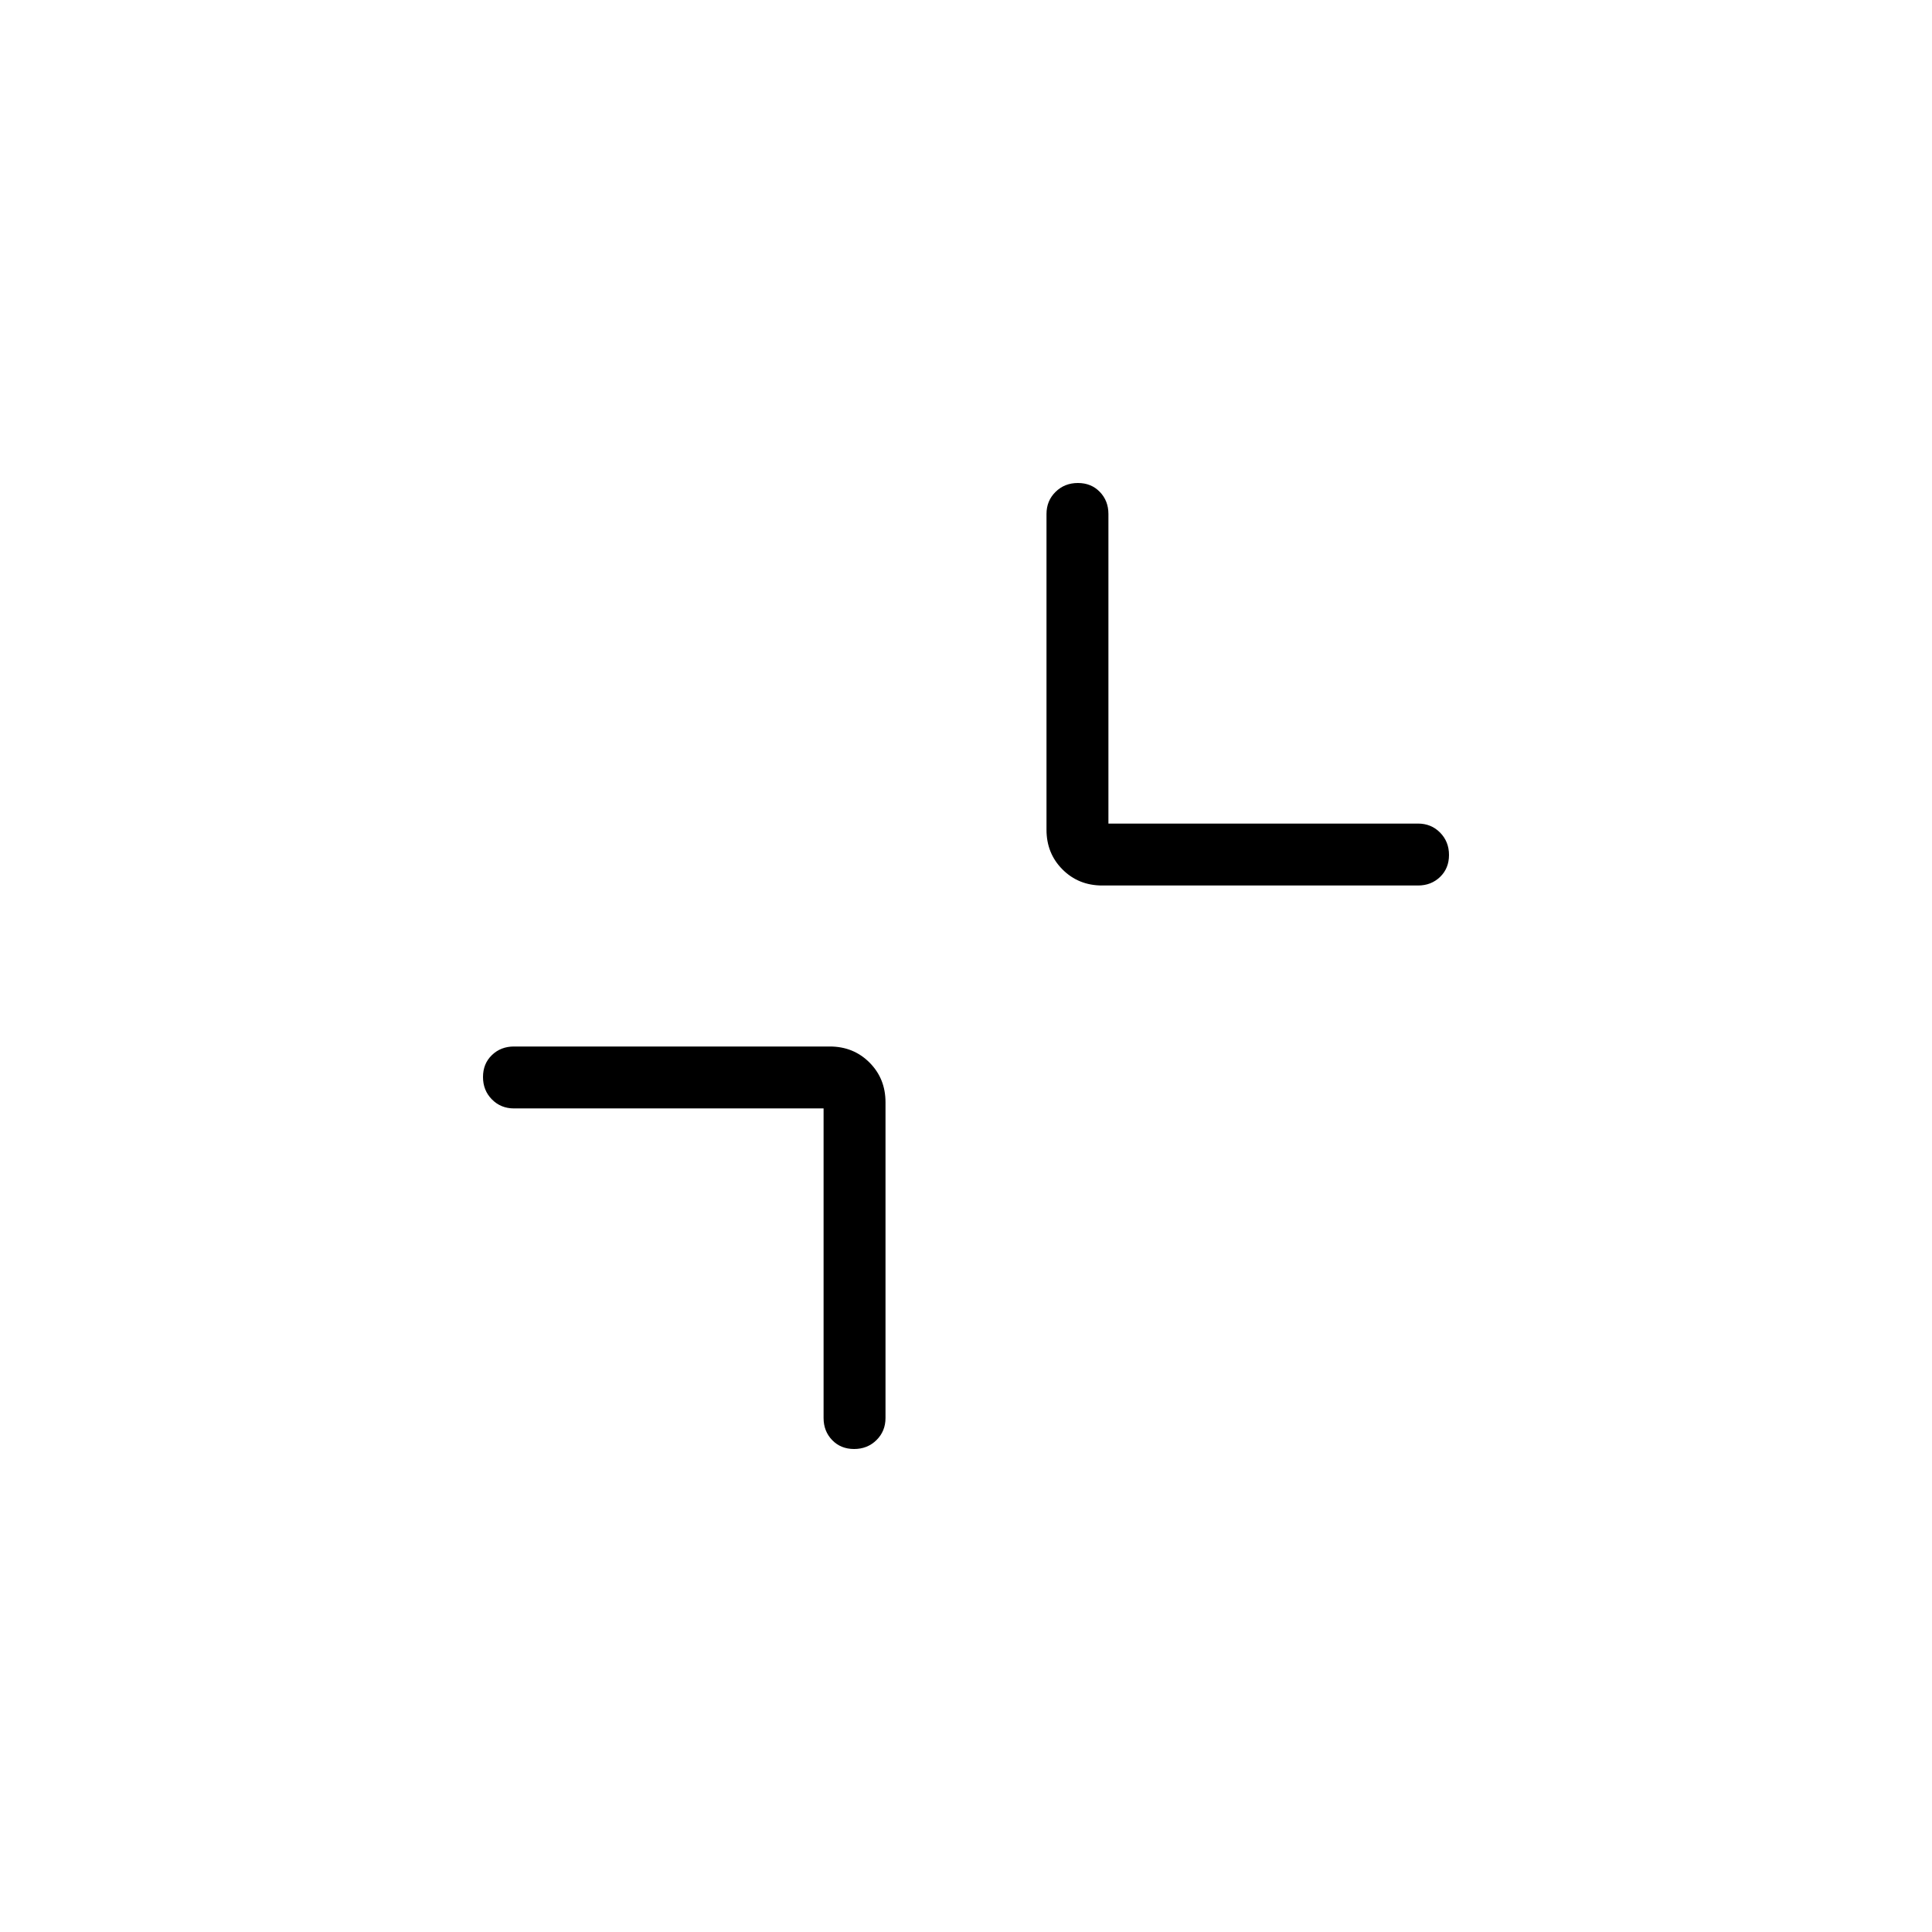 <svg xmlns="http://www.w3.org/2000/svg" width="48" height="48" viewBox="0 -960 960 960"><path d="M409.231-409.231H255.384q-6.538 0-10.961-4.485T240-424.831q0-6.63 4.423-10.9Q248.846-440 255.384-440h156.924q11.769 0 19.73 7.962 7.962 7.961 7.962 19.73v156.924q0 6.538-4.485 10.961T424.399-240q-6.63 0-10.899-4.423-4.269-4.423-4.269-10.961v-153.847Zm141.538-141.538h153.847q6.538 0 10.961 4.485T720-535.169q0 6.63-4.423 10.9Q711.154-520 704.616-520H547.692q-11.769 0-19.73-7.962-7.962-7.961-7.962-19.73v-156.924q0-6.538 4.485-10.961T535.601-720q6.63 0 10.899 4.423 4.269 4.423 4.269 10.961v153.847Z"/></svg>